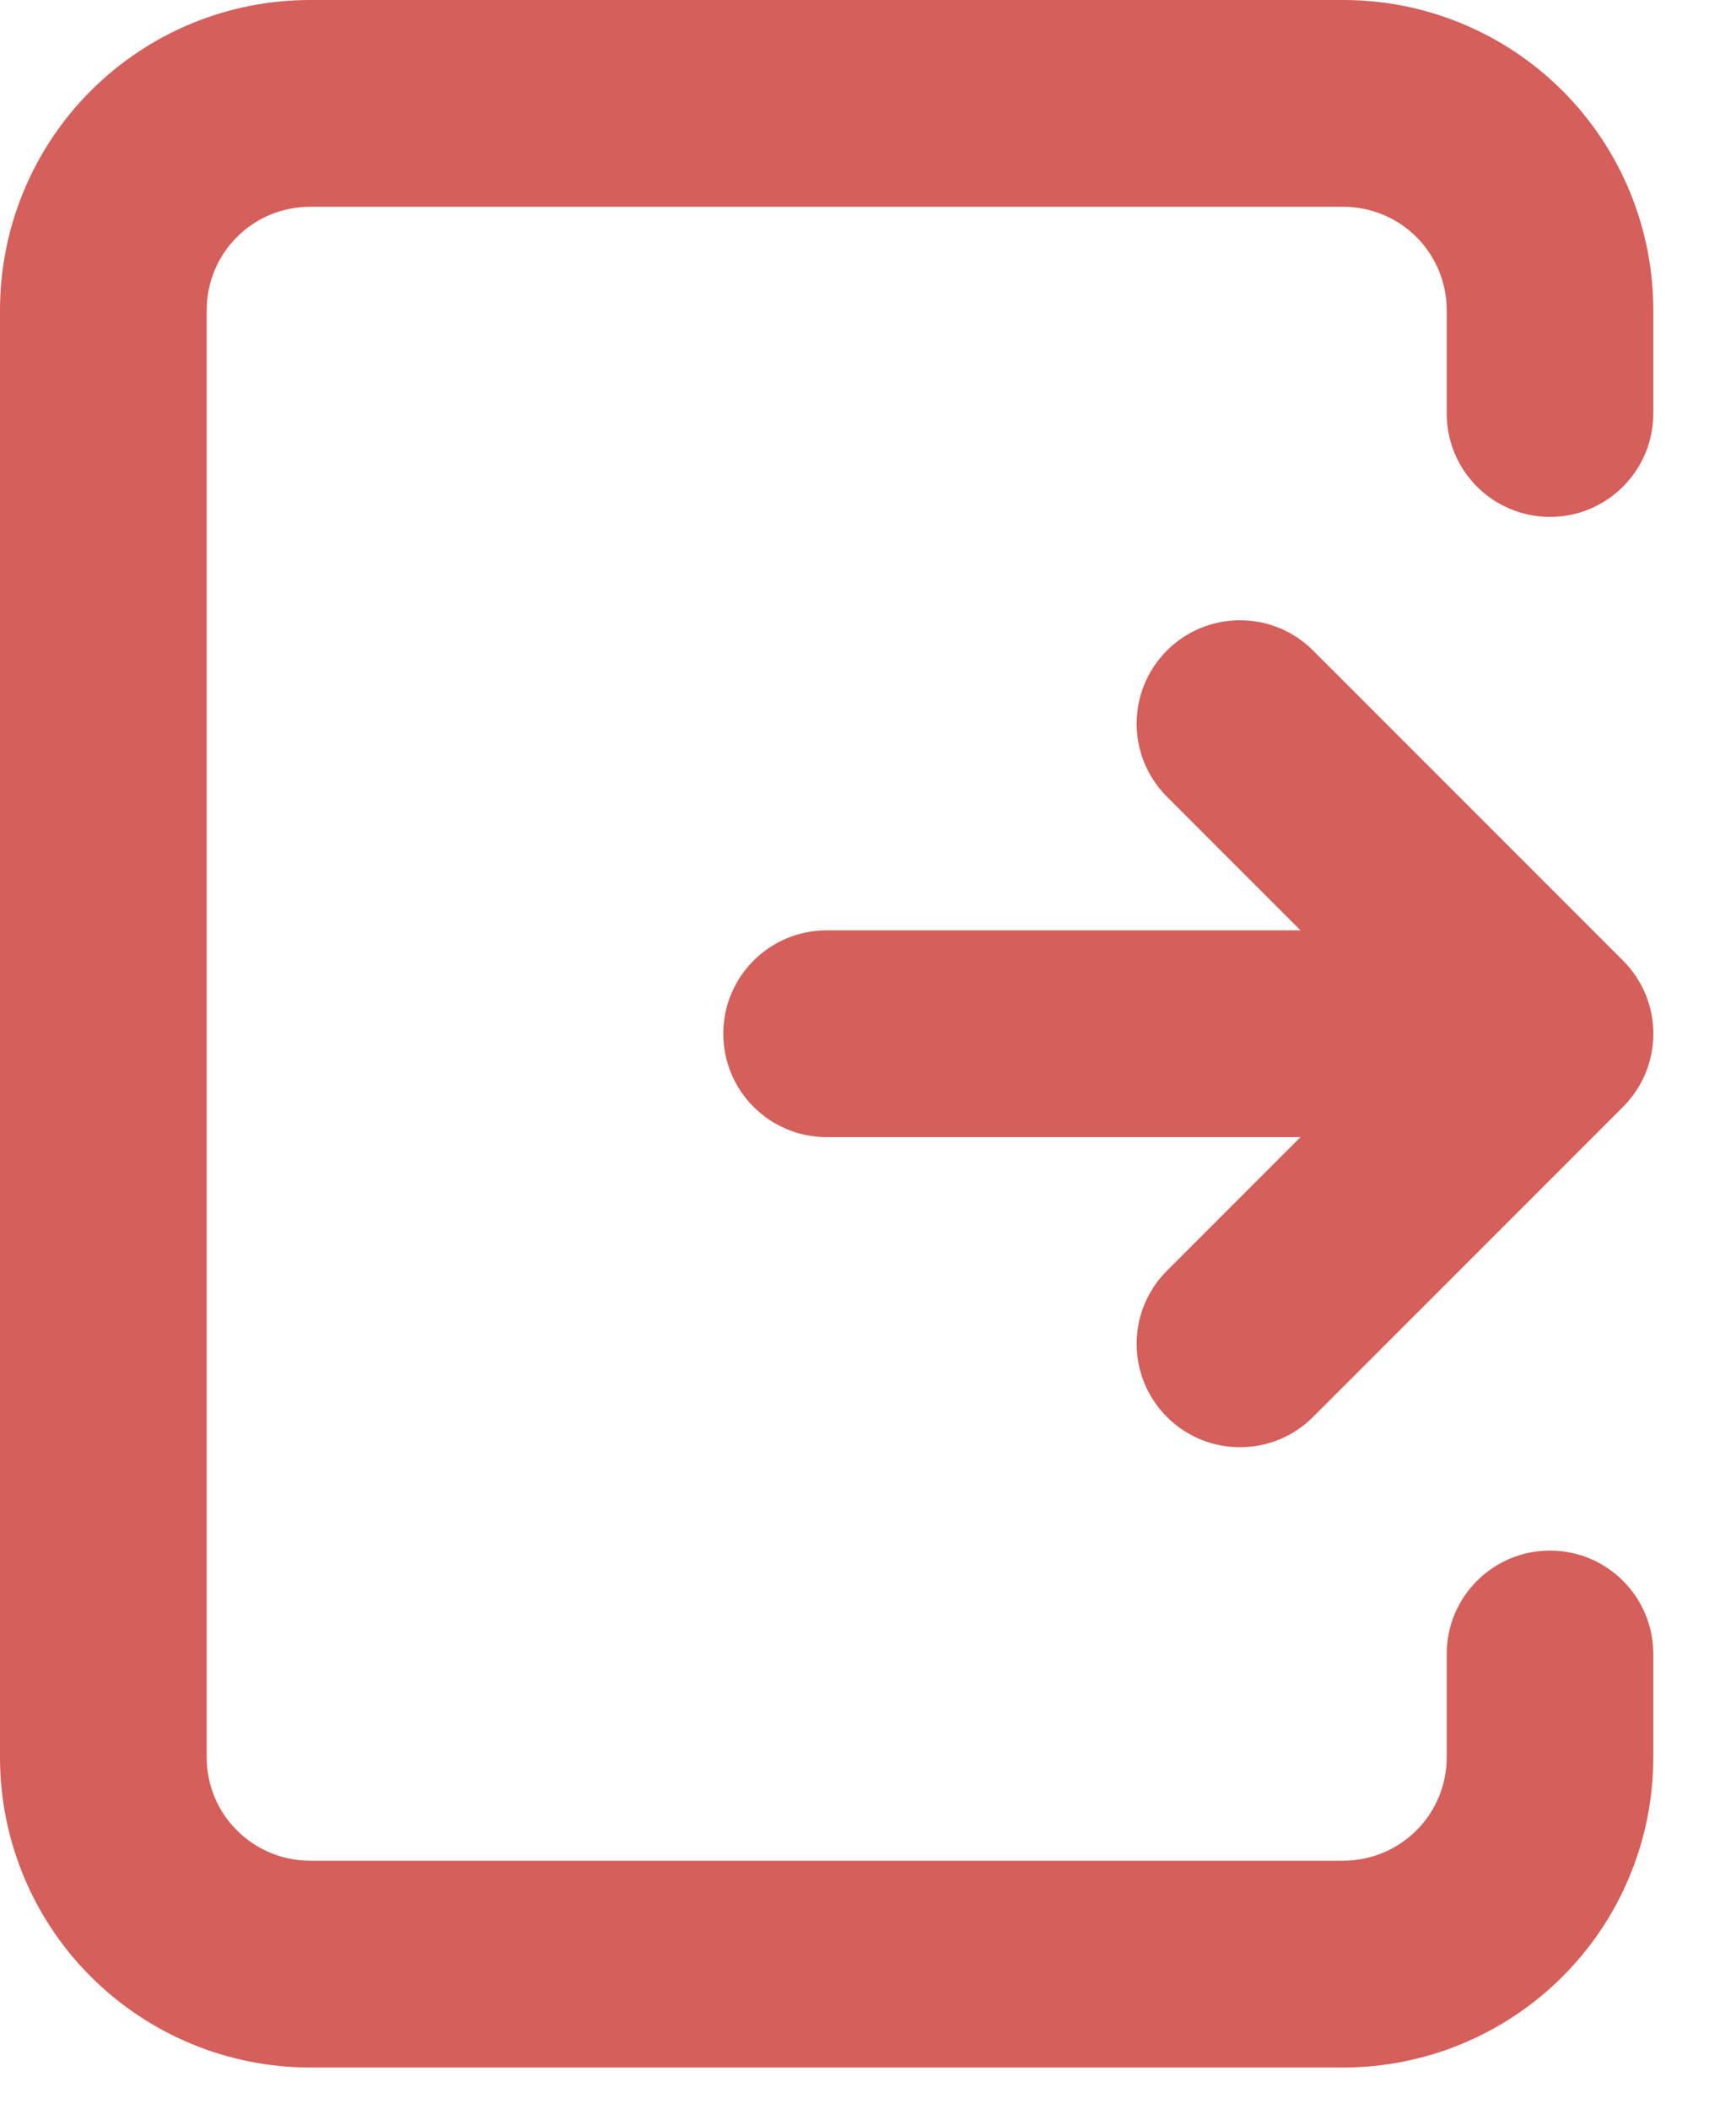 <svg width="14" height="17" viewBox="0 0 14 17" fill="none" xmlns="http://www.w3.org/2000/svg">
<path d="M2.5 0C1.837 0 1.201 0.263 0.732 0.732C0.263 1.201 0 1.837 0 2.5V14.167C0 14.83 0.263 15.466 0.732 15.934C1.201 16.403 1.837 16.667 2.5 16.667H10.833C11.496 16.667 12.132 16.403 12.601 15.934C13.07 15.466 13.333 14.83 13.333 14.167V13.333C13.333 12.873 12.96 12.5 12.5 12.5C12.04 12.5 11.667 12.873 11.667 13.333V14.167C11.667 14.388 11.579 14.6 11.423 14.756C11.266 14.912 11.054 15 10.833 15H2.5C2.279 15 2.067 14.912 1.911 14.756C1.754 14.6 1.667 14.388 1.667 14.167V2.5C1.667 2.279 1.754 2.067 1.911 1.911C2.067 1.754 2.279 1.667 2.5 1.667H10.833C11.054 1.667 11.266 1.754 11.423 1.911C11.579 2.067 11.667 2.279 11.667 2.5V3.333C11.667 3.794 12.04 4.167 12.5 4.167C12.96 4.167 13.333 3.794 13.333 3.333V2.5C13.333 1.837 13.07 1.201 12.601 0.732C12.132 0.263 11.496 0 10.833 0H2.5Z" fill="#D55F5A"/>
<path d="M10.589 5.244C10.264 4.919 9.736 4.919 9.411 5.244C9.085 5.57 9.085 6.097 9.411 6.423L10.488 7.5H6.667C6.206 7.5 5.833 7.873 5.833 8.333C5.833 8.794 6.206 9.167 6.667 9.167H10.488L9.411 10.244C9.085 10.569 9.085 11.097 9.411 11.423C9.736 11.748 10.264 11.748 10.589 11.423L13.089 8.923C13.415 8.597 13.415 8.07 13.089 7.744L10.589 5.244Z" fill="#D55F5A"/>
</svg>
